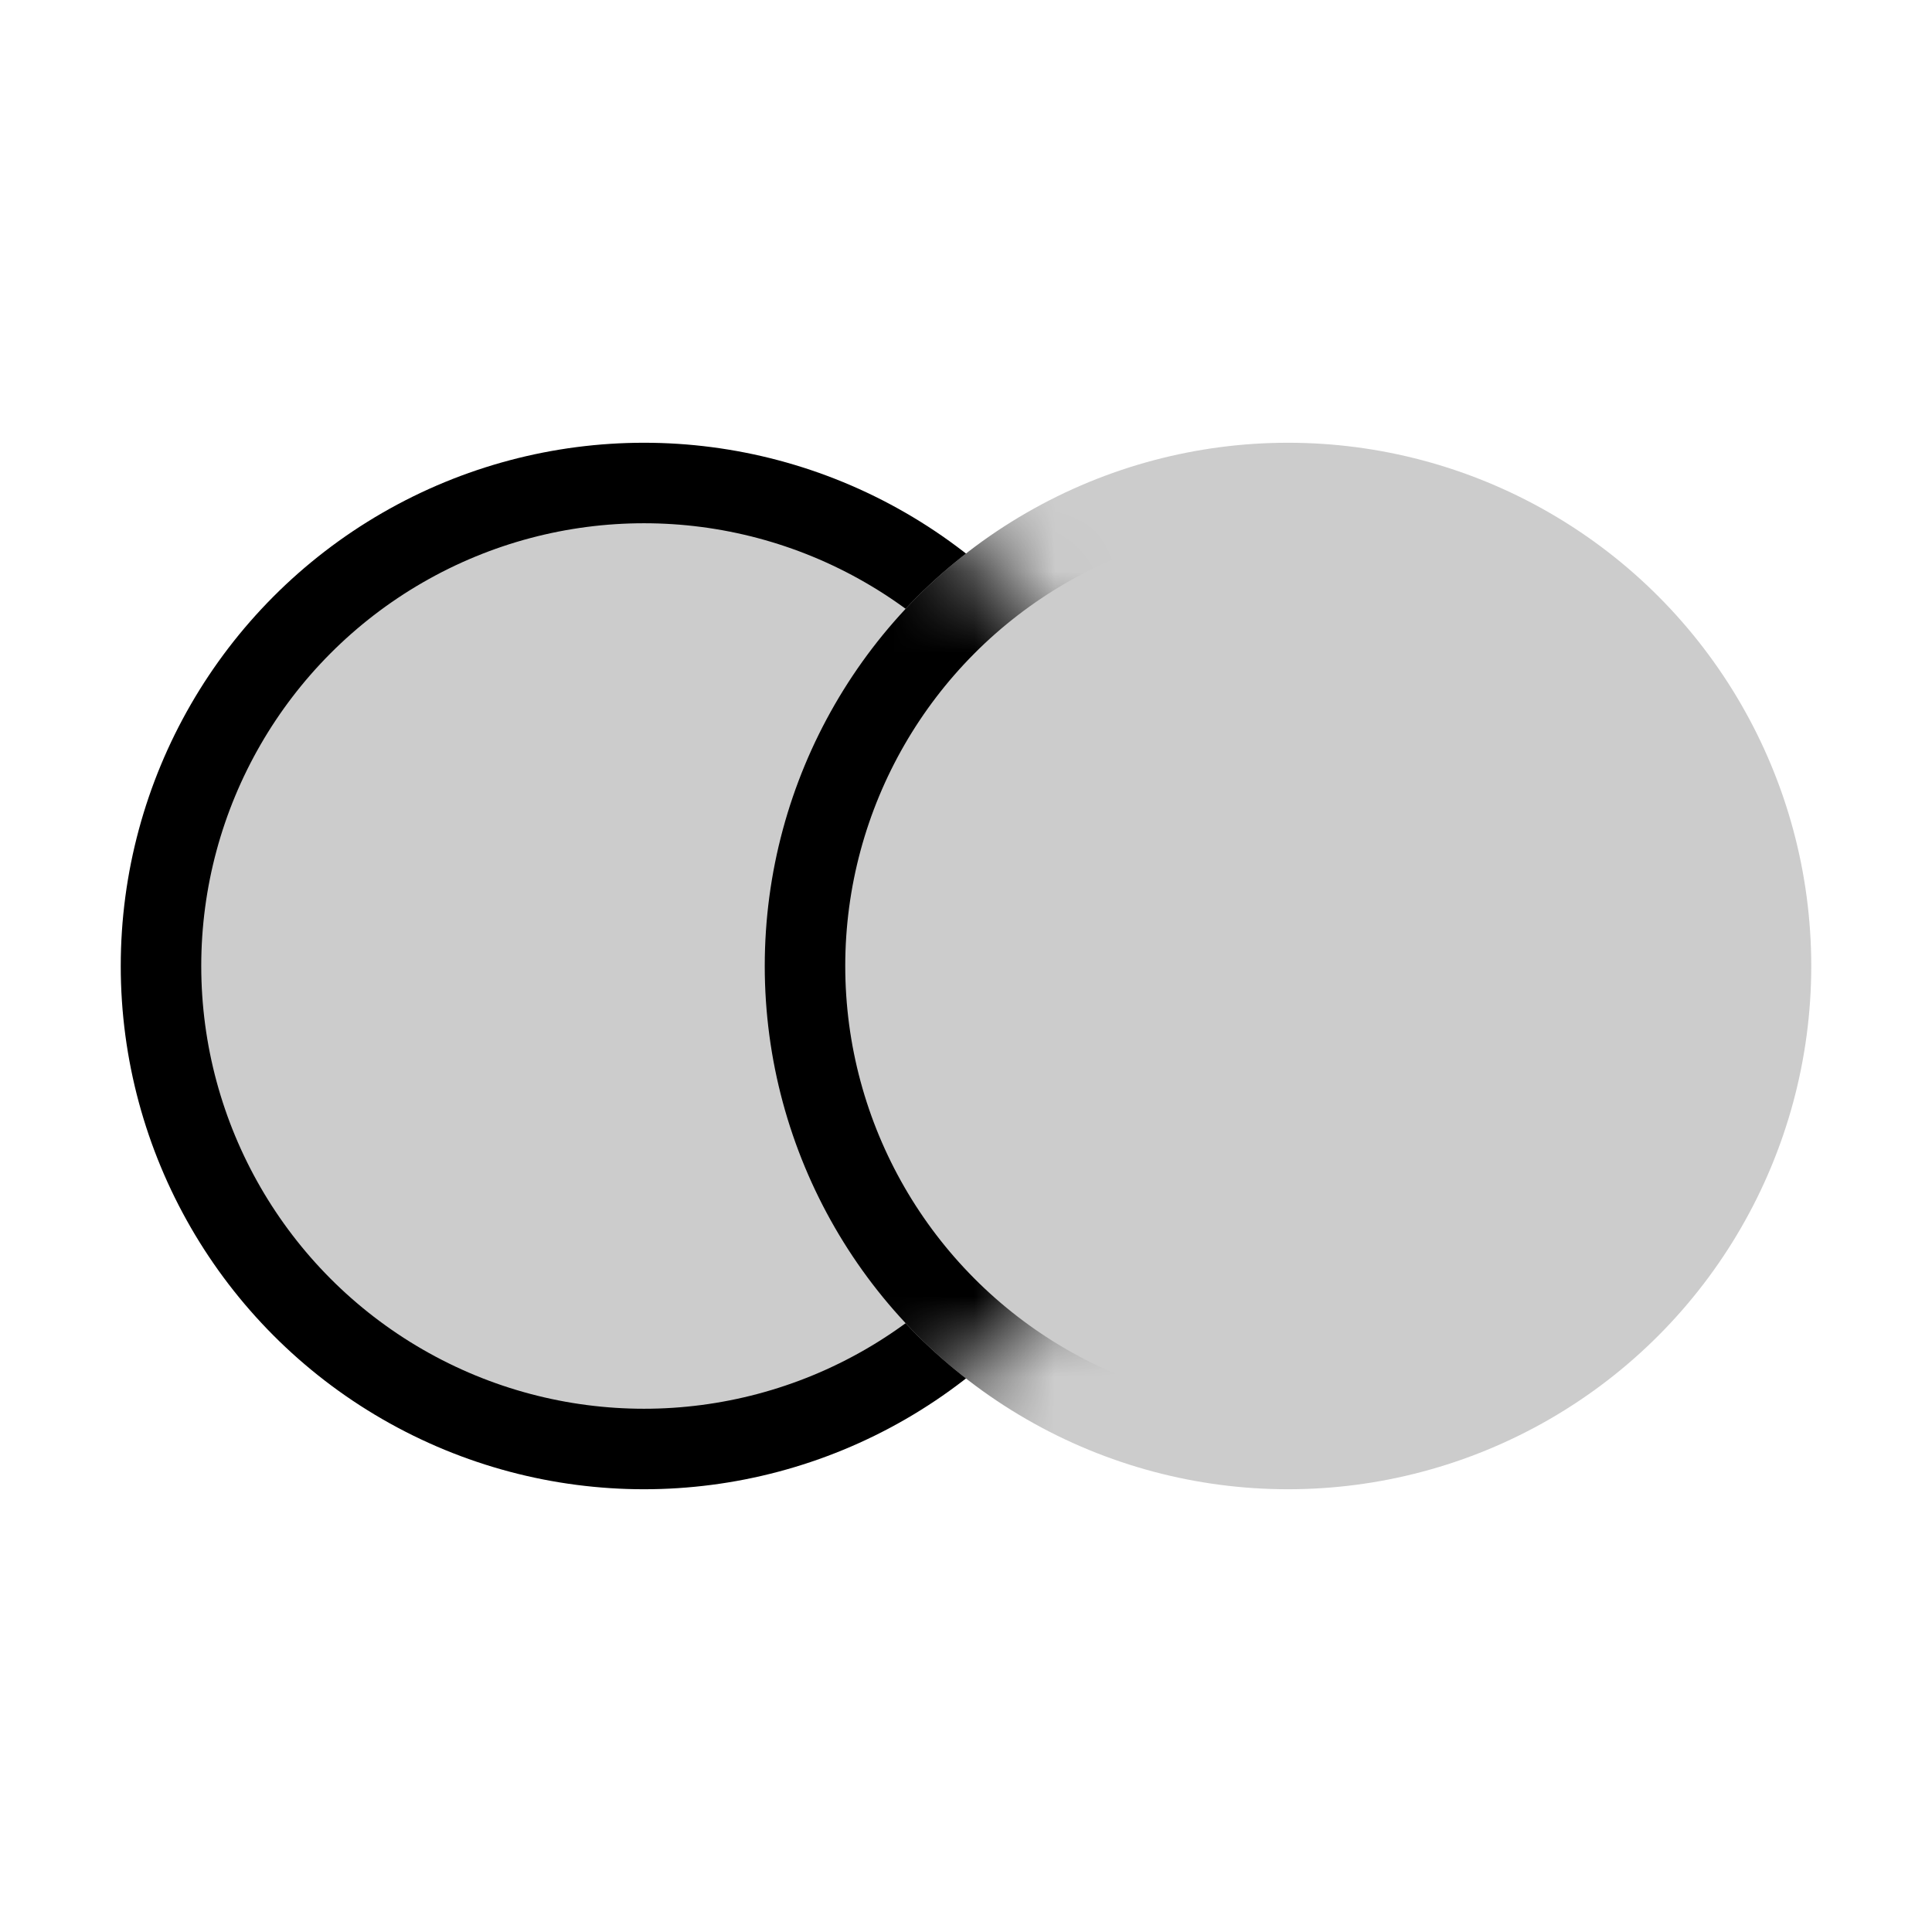 <?xml version="1.0" encoding="utf-8"?>
<!DOCTYPE svg PUBLIC "-//W3C//DTD SVG 1.1//EN" "http://www.w3.org/Graphics/SVG/1.1/DTD/svg11.dtd">
<svg xmlns="http://www.w3.org/2000/svg" xmlns:xlink="http://www.w3.org/1999/xlink"
  version="1.1" baseProfile="full" width="100" height="100" viewBox="0 0 24.00 24.00" enable-background="new 0 0 24.00 24.00" xml:space="preserve">
  <defs>
    <mask id="myMask" maskUnits="userSpaceOnUse">
      <circle r="6.5" cx="8" cy="12" fill="#fff"/>
    </mask>
     <!-- mask="url(#myMask)" -->
  </defs>
  <circle r="6" cx="8" cy="12" fill="#ccc" stroke="none" stroke-width="1"/>
  <circle r="6" cx="8" cy="12" fill="none" stroke="#000" stroke-width="1"/>
  <circle r="6.5" cx="16" cy="12" fill="#ccc" stroke="none" stroke-width="1"/>
  <circle r="6" cx="16" cy="12" fill="none" stroke="#000" stroke-width="1" mask="url(#myMask)"/>
</svg>
